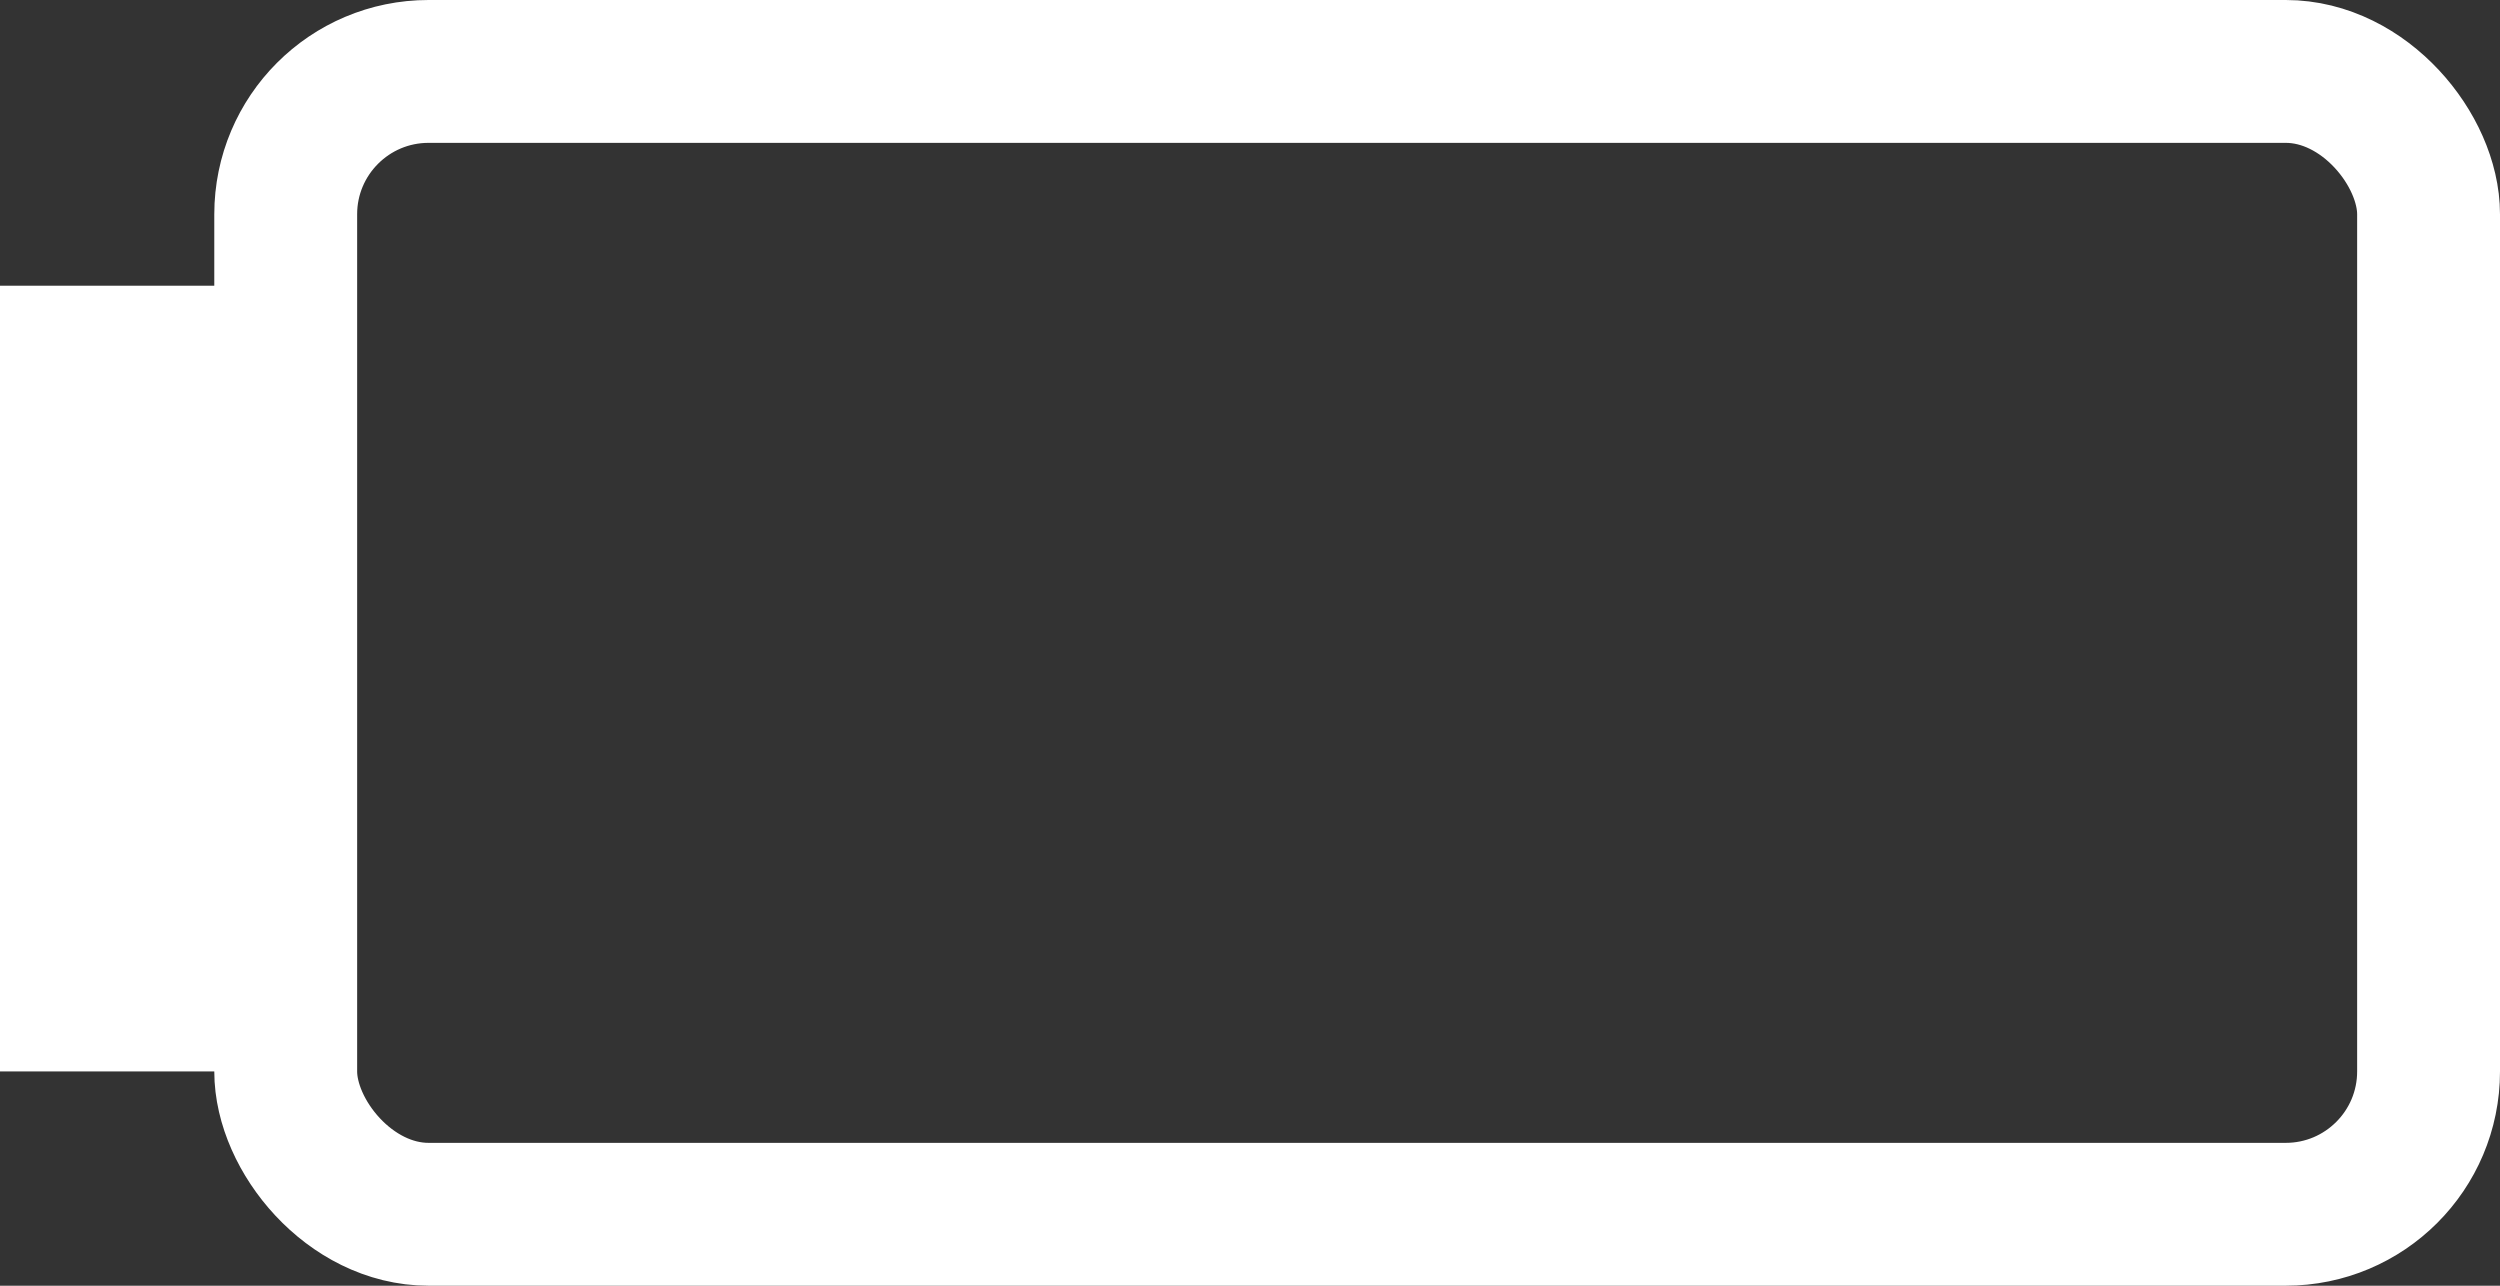 <?xml version="1.0" encoding="UTF-8"?>
<svg width="35px" height="18px" viewBox="0 0 35 18" version="1.1" xmlns="http://www.w3.org/2000/svg" xmlns:xlink="http://www.w3.org/1999/xlink">
    <rect x="0" y="0" width="35" height="18" fill="#333333" stroke="none"/>
    <!-- Generator: Sketch 60.1 (88133) - https://sketch.com -->
    <title>battery</title>
    <desc>Created with Sketch.</desc>
    <g id="CamUI" stroke="none" stroke-width="1" fill="none" fill-rule="evenodd">
        <g id="01_Yezhik-/-01_BasePanels-/-01_01_Default" transform="translate(-1357, -48)">
            <g id="Group-10" transform="translate(1287, 32)">
                <g id="battery" transform="translate(70, 16)">
                    <rect id="Rectangle" stroke="#FFFFFF" stroke-width="2" x="4" y="1" width="30" height="16" rx="2"></rect>
                    <rect id="Rectangle" fill="#FFFFFF" x="0" y="4" width="4" height="11"></rect>
                </g>
            </g>
        </g>
    </g>
</svg>
